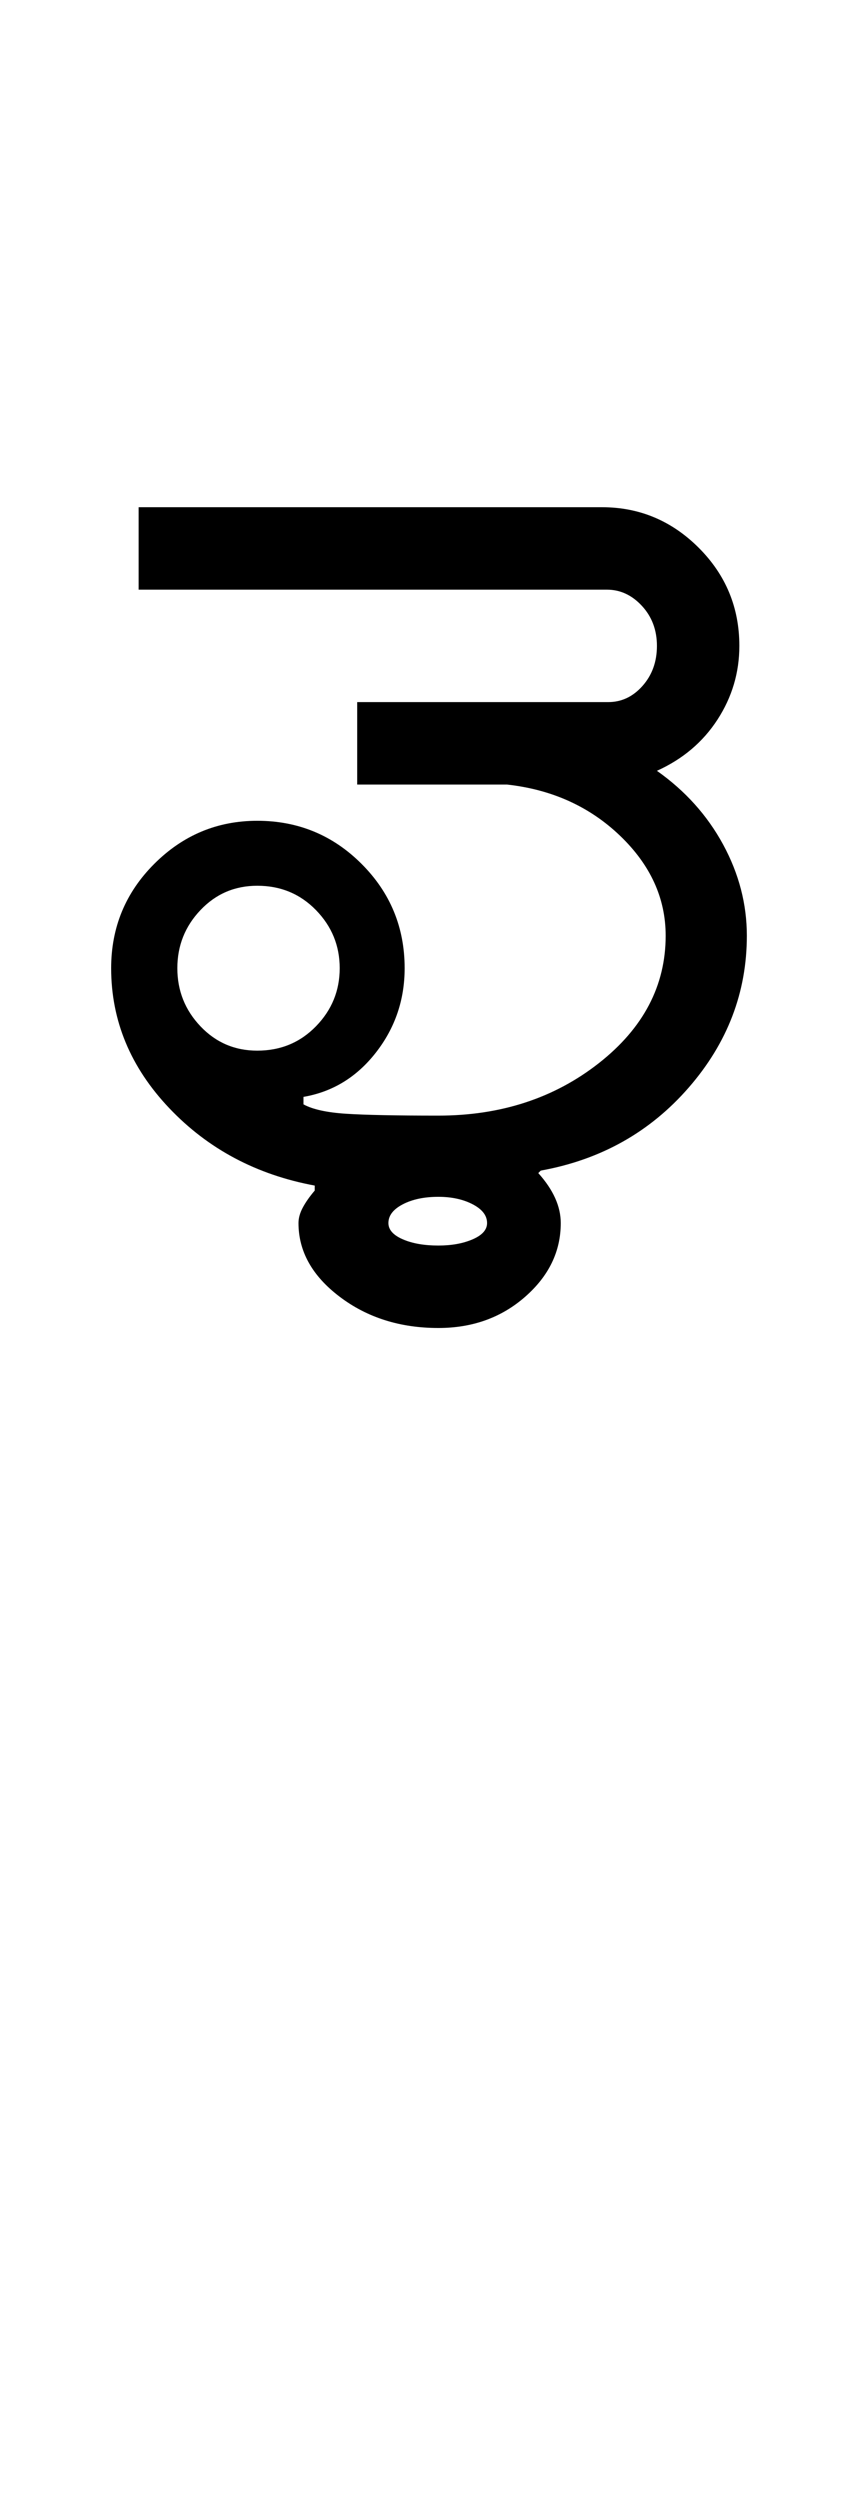 <?xml version="1.0" encoding="UTF-8"?>
<svg xmlns="http://www.w3.org/2000/svg" xmlns:xlink="http://www.w3.org/1999/xlink" width="172.75pt" height="500.25pt" viewBox="0 0 172.75 500.25" version="1.1">
<defs>
<g>
<symbol overflow="visible" id="glyph0-0">
<path style="stroke:none;" d="M 8.5 0 L 8.5 -170.5 L 76.5 -170.5 L 76.5 0 Z M 17 -8.5 L 68 -8.5 L 68 -162 L 17 -162 Z M 17 -8.5 "/>
</symbol>
<symbol overflow="visible" id="glyph0-1">
<path style="stroke:none;" d="M 19.5 -72 C 19.5 -67.5 21.039 -63.625 24.125 -60.375 C 27.207 -57.125 31 -55.5 35.5 -55.5 C 40.164 -55.5 44.082 -57.125 47.25 -60.375 C 50.414 -63.625 52 -67.5 52 -72 C 52 -76.5 50.414 -80.375 47.25 -83.625 C 44.082 -86.875 40.164 -88.5 35.5 -88.5 C 31 -88.5 27.207 -86.875 24.125 -83.625 C 21.039 -80.375 19.5 -76.5 19.5 -72 Z M 61.75 -21 C 61.75 -19.664 62.707 -18.582 64.625 -17.75 C 66.539 -16.914 68.914 -16.5 71.75 -16.5 C 74.414 -16.5 76.707 -16.914 78.625 -17.75 C 80.539 -18.582 81.5 -19.664 81.5 -21 C 81.5 -22.5 80.539 -23.75 78.625 -24.75 C 76.707 -25.75 74.414 -26.25 71.75 -26.25 C 68.914 -26.25 66.539 -25.75 64.625 -24.75 C 62.707 -23.75 61.75 -22.5 61.75 -21 Z M 71.75 -42.5 C 84.25 -42.5 94.957 -46 103.875 -53 C 112.789 -60 117.25 -68.5 117.25 -78.5 C 117.25 -86 114.207 -92.664 108.125 -98.5 C 102.039 -104.332 94.5 -107.75 85.5 -108.75 L 55.5 -108.75 L 55.5 -125.25 L 105.75 -125.25 C 108.414 -125.25 110.707 -126.332 112.625 -128.5 C 114.539 -130.664 115.5 -133.332 115.5 -136.5 C 115.5 -139.664 114.5 -142.332 112.5 -144.5 C 110.5 -146.664 108.164 -147.75 105.5 -147.75 L 11.75 -147.75 L 11.75 -164.25 L 104.5 -164.25 C 112 -164.25 118.457 -161.539 123.875 -156.125 C 129.289 -150.707 132 -144.164 132 -136.5 C 132 -131.164 130.539 -126.25 127.625 -121.75 C 124.707 -117.25 120.664 -113.832 115.5 -111.5 C 121.164 -107.5 125.582 -102.582 128.75 -96.75 C 131.914 -90.914 133.5 -84.832 133.5 -78.5 C 133.5 -67.164 129.625 -57.039 121.875 -48.125 C 114.125 -39.207 104.25 -33.664 92.25 -31.5 L 91.75 -31 C 93.25 -29.332 94.375 -27.664 95.125 -26 C 95.875 -24.332 96.25 -22.664 96.25 -21 C 96.25 -15.332 93.875 -10.414 89.125 -6.25 C 84.375 -2.082 78.582 0 71.75 0 C 64.082 0 57.5 -2.082 52 -6.25 C 46.5 -10.414 43.75 -15.332 43.75 -21 C 43.75 -22 44.039 -23.039 44.625 -24.125 C 45.207 -25.207 46 -26.332 47 -27.5 L 47 -28.5 C 35.332 -30.664 25.625 -35.832 17.875 -44 C 10.125 -52.164 6.25 -61.5 6.25 -72 C 6.25 -80.164 9.125 -87.125 14.875 -92.875 C 20.625 -98.625 27.5 -101.5 35.5 -101.5 C 43.664 -101.5 50.625 -98.625 56.375 -92.875 C 62.125 -87.125 65 -80.164 65 -72 C 65 -65.664 63.082 -60.039 59.25 -55.125 C 55.414 -50.207 50.582 -47.25 44.75 -46.25 L 44.75 -44.75 C 46.582 -43.75 49.414 -43.125 53.25 -42.875 C 57.082 -42.625 63.25 -42.5 71.75 -42.5 Z M 71.75 -42.5 "/>
</symbol>
</g>
</defs>
<g id="surface1">
<rect x="0" y="0" width="172.75" height="500.25" style="fill:rgb(100%,100%,100%);fill-opacity:1;stroke:none;"/>
<g style="fill:rgb(0%,0%,0%);fill-opacity:1;">
  <use xlink:href="#glyph0-1" x="16" y="265.75"/>
</g>
</g>
</svg>
